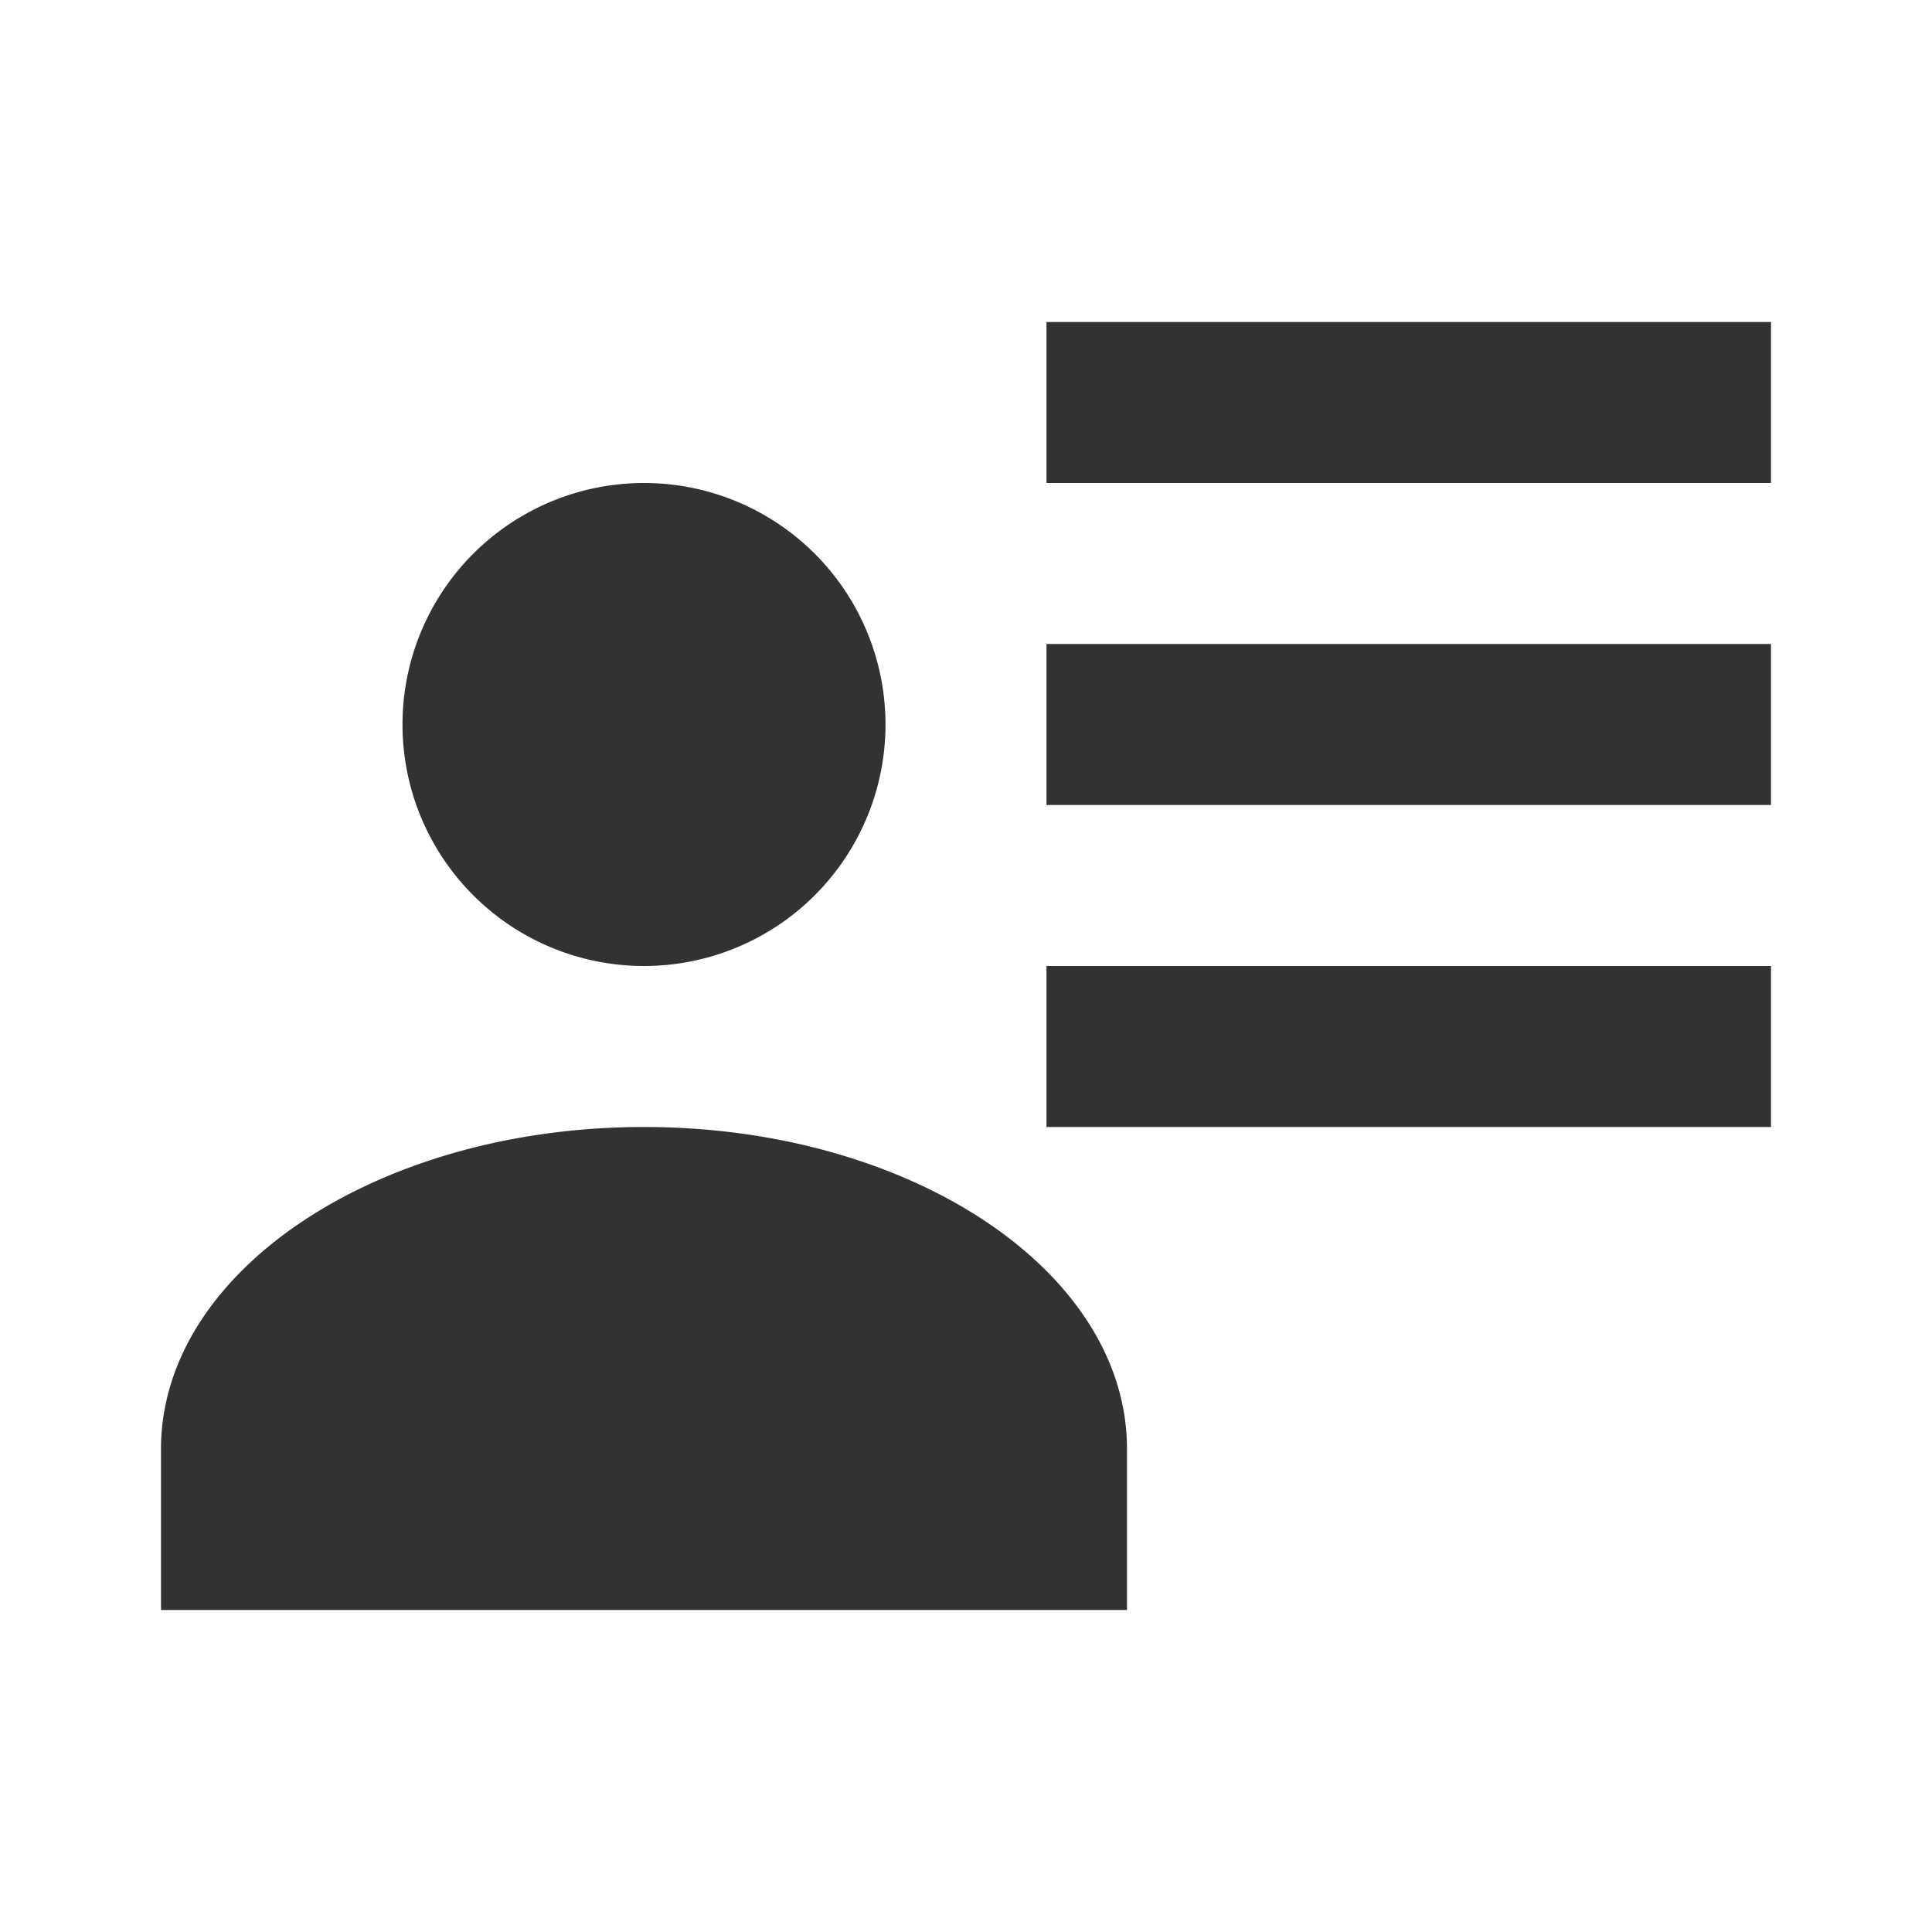 <svg xmlns="http://www.w3.org/2000/svg" width="24" height="24" viewBox="0 0 24 24">
    <path data-name="Path / account-details" d="M11 9a3 3 0 1 1-3-3 3 3 0 0 1 3 3m3 11H2v-2c0-2.21 2.69-4 6-4s6 1.79 6 4m8-6v2h-9v-2m9-4v2h-9V8m9-4v2h-9V4z" style="fill:#323232"/>
</svg>
